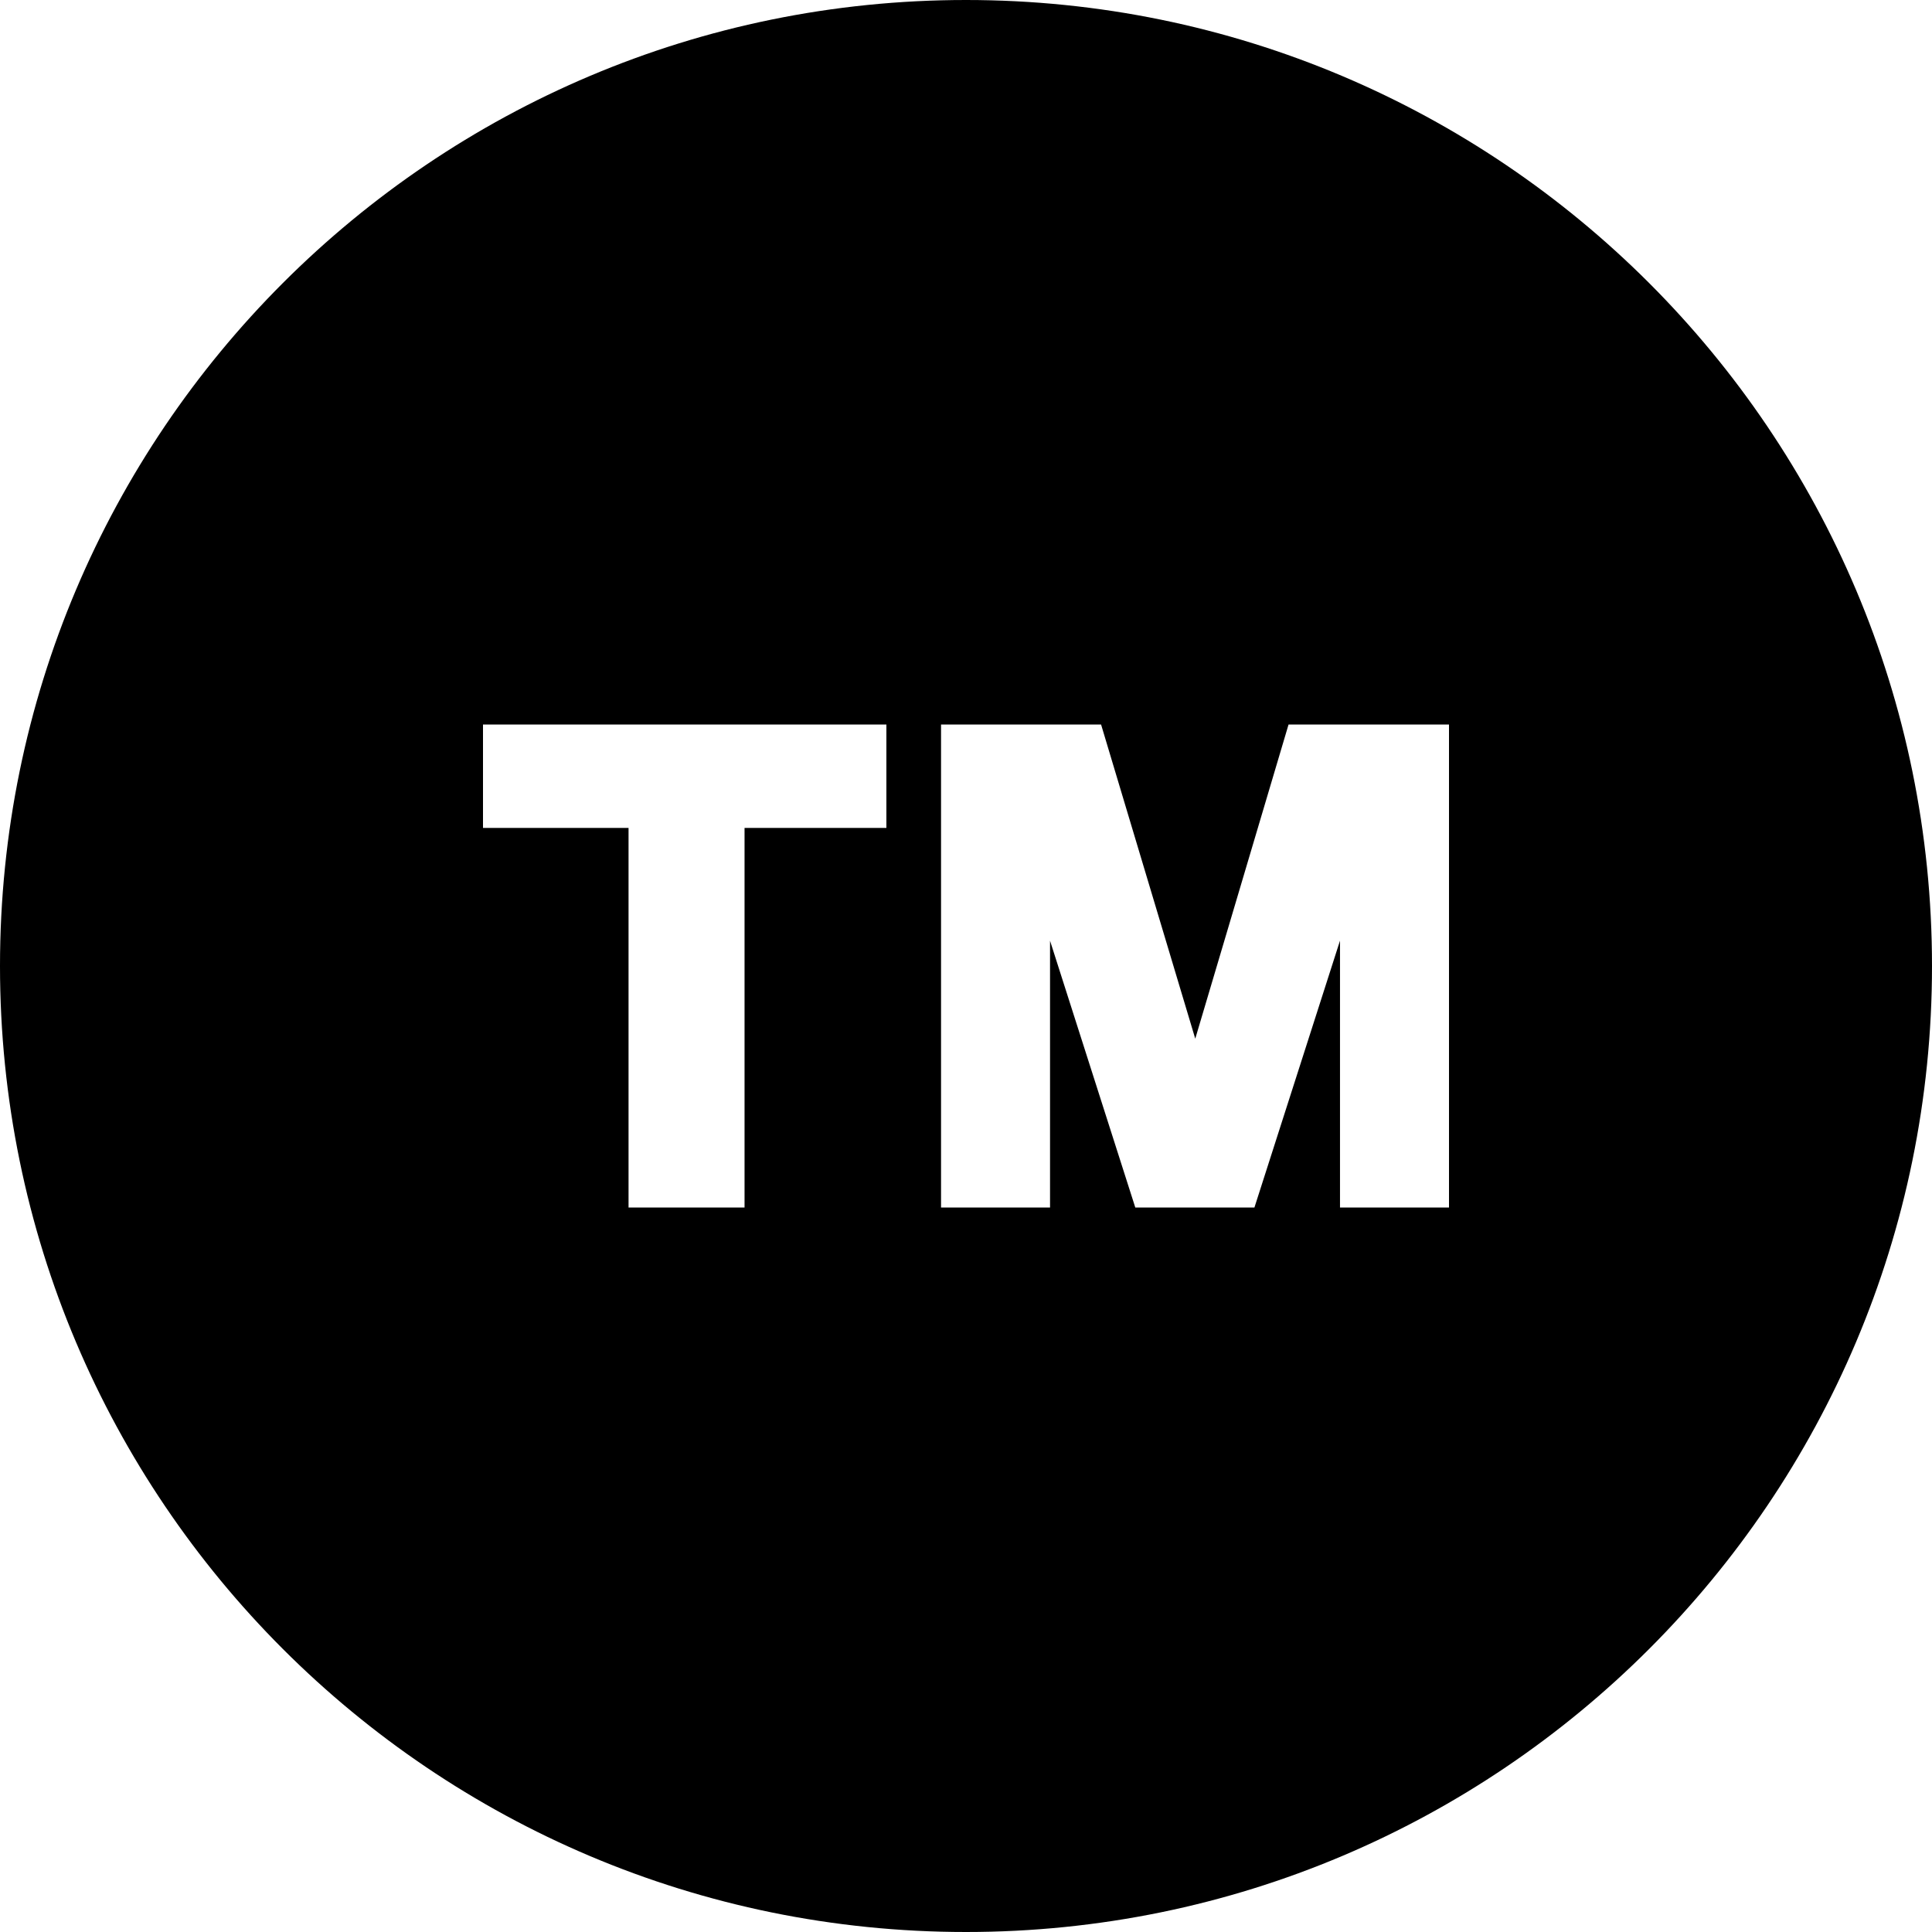 <svg xmlns="http://www.w3.org/2000/svg" width="24" height="24" viewBox="0 0 24 24"><path d="M12 0c-6.627 0-12 5.373-12 12s5.373 12 12 12 12-5.373 12-12-5.373-12-12-12zm-.989 10.285h-1.762v4.715h-1.441v-4.715h-1.808v-1.285h5.011v1.285zm6.989 4.715h-1.354v-3.315l-1.063 3.315h-1.48l-1.059-3.314v3.314h-1.354v-6h1.988l1.17 3.903 1.159-3.903h1.993v6z"/></svg>